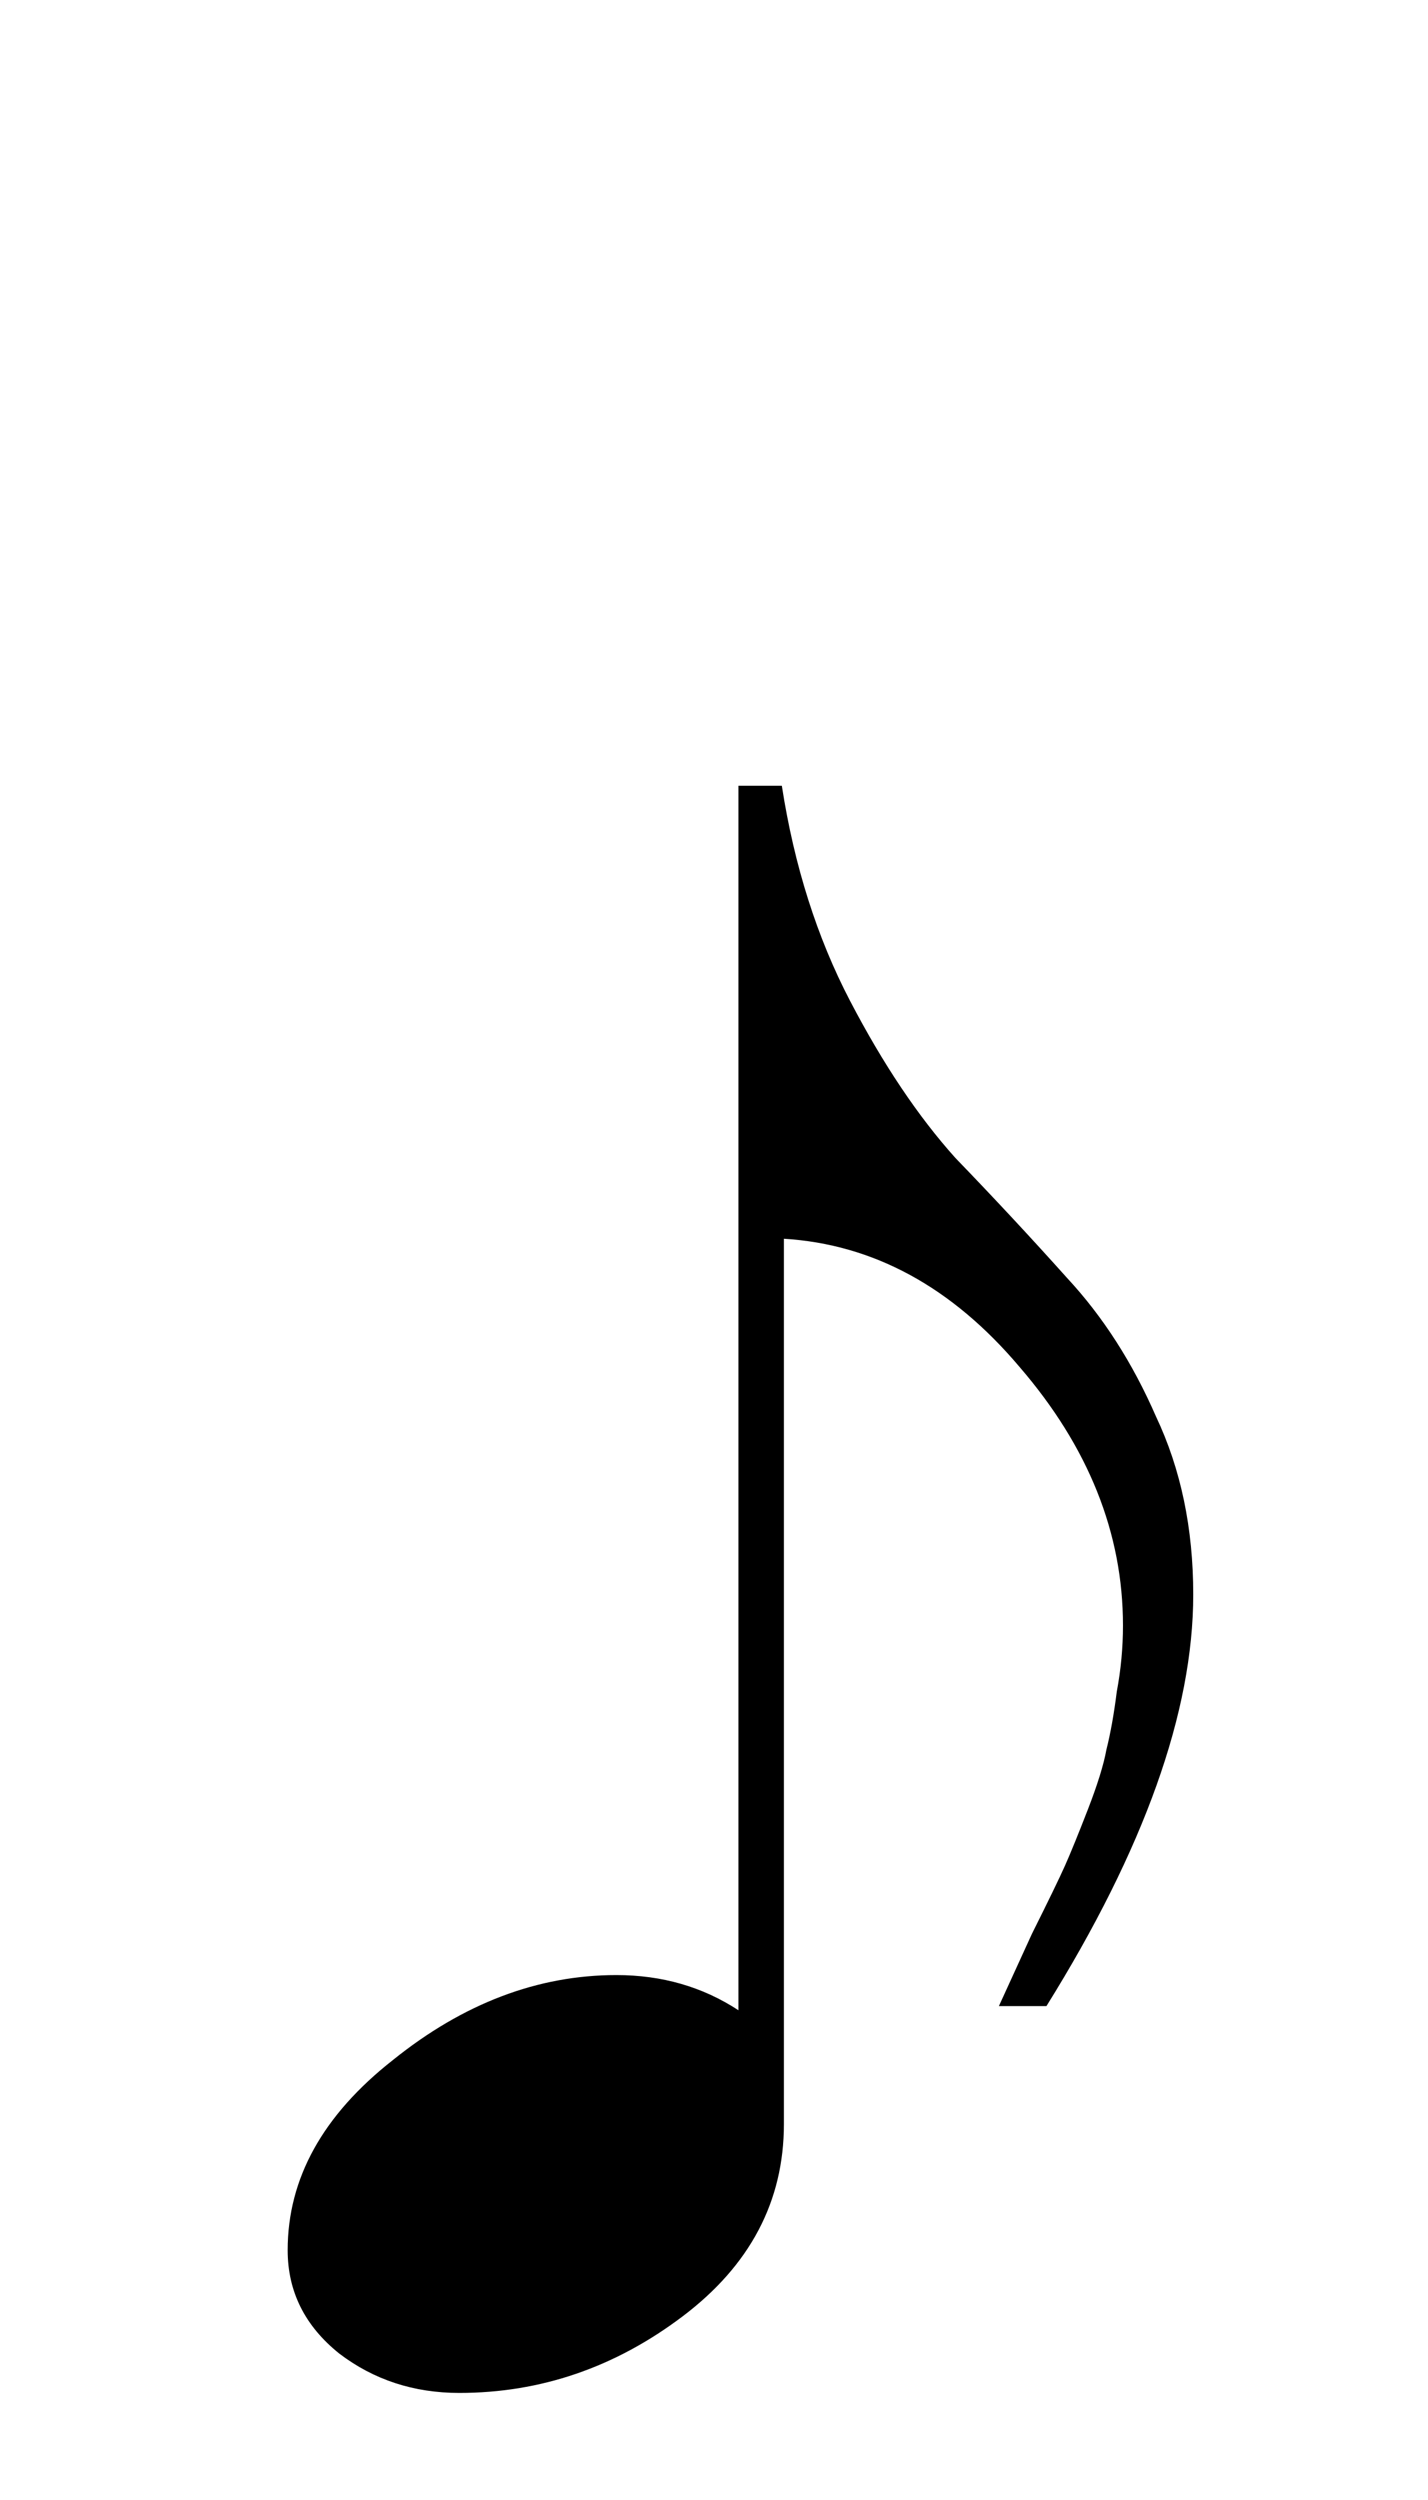 <?xml version="1.0" encoding="UTF-8" standalone="no"?>
<svg height="70" width="40" xmlns="http://www.w3.org/2000/svg">
  <path d="m8.058 63.004q0-3.012 2.954-5.328 2.954-2.374 6.255-2.374 1.911 0 3.417.985v-34.286h1.216q.521 3.359 1.911 6.023 1.39 2.664 2.954 4.402 1.622 1.679 3.127 3.359 1.506 1.622 2.49 3.88 1.042 2.201 1.042 4.981 0 4.923-4.112 11.525h-1.332q.29-.637.927-2.027.695-1.39.927-1.911.232-.521.637-1.564.405-1.042.521-1.679.174-.695.29-1.622.174-.927.174-1.853 0-3.88-2.896-7.239-2.838-3.359-6.602-3.591v24.788q0 3.243-2.838 5.386-2.838 2.143-6.255 2.143-1.911 0-3.359-1.1-1.448-1.158-1.448-2.896z"/>
</svg>
